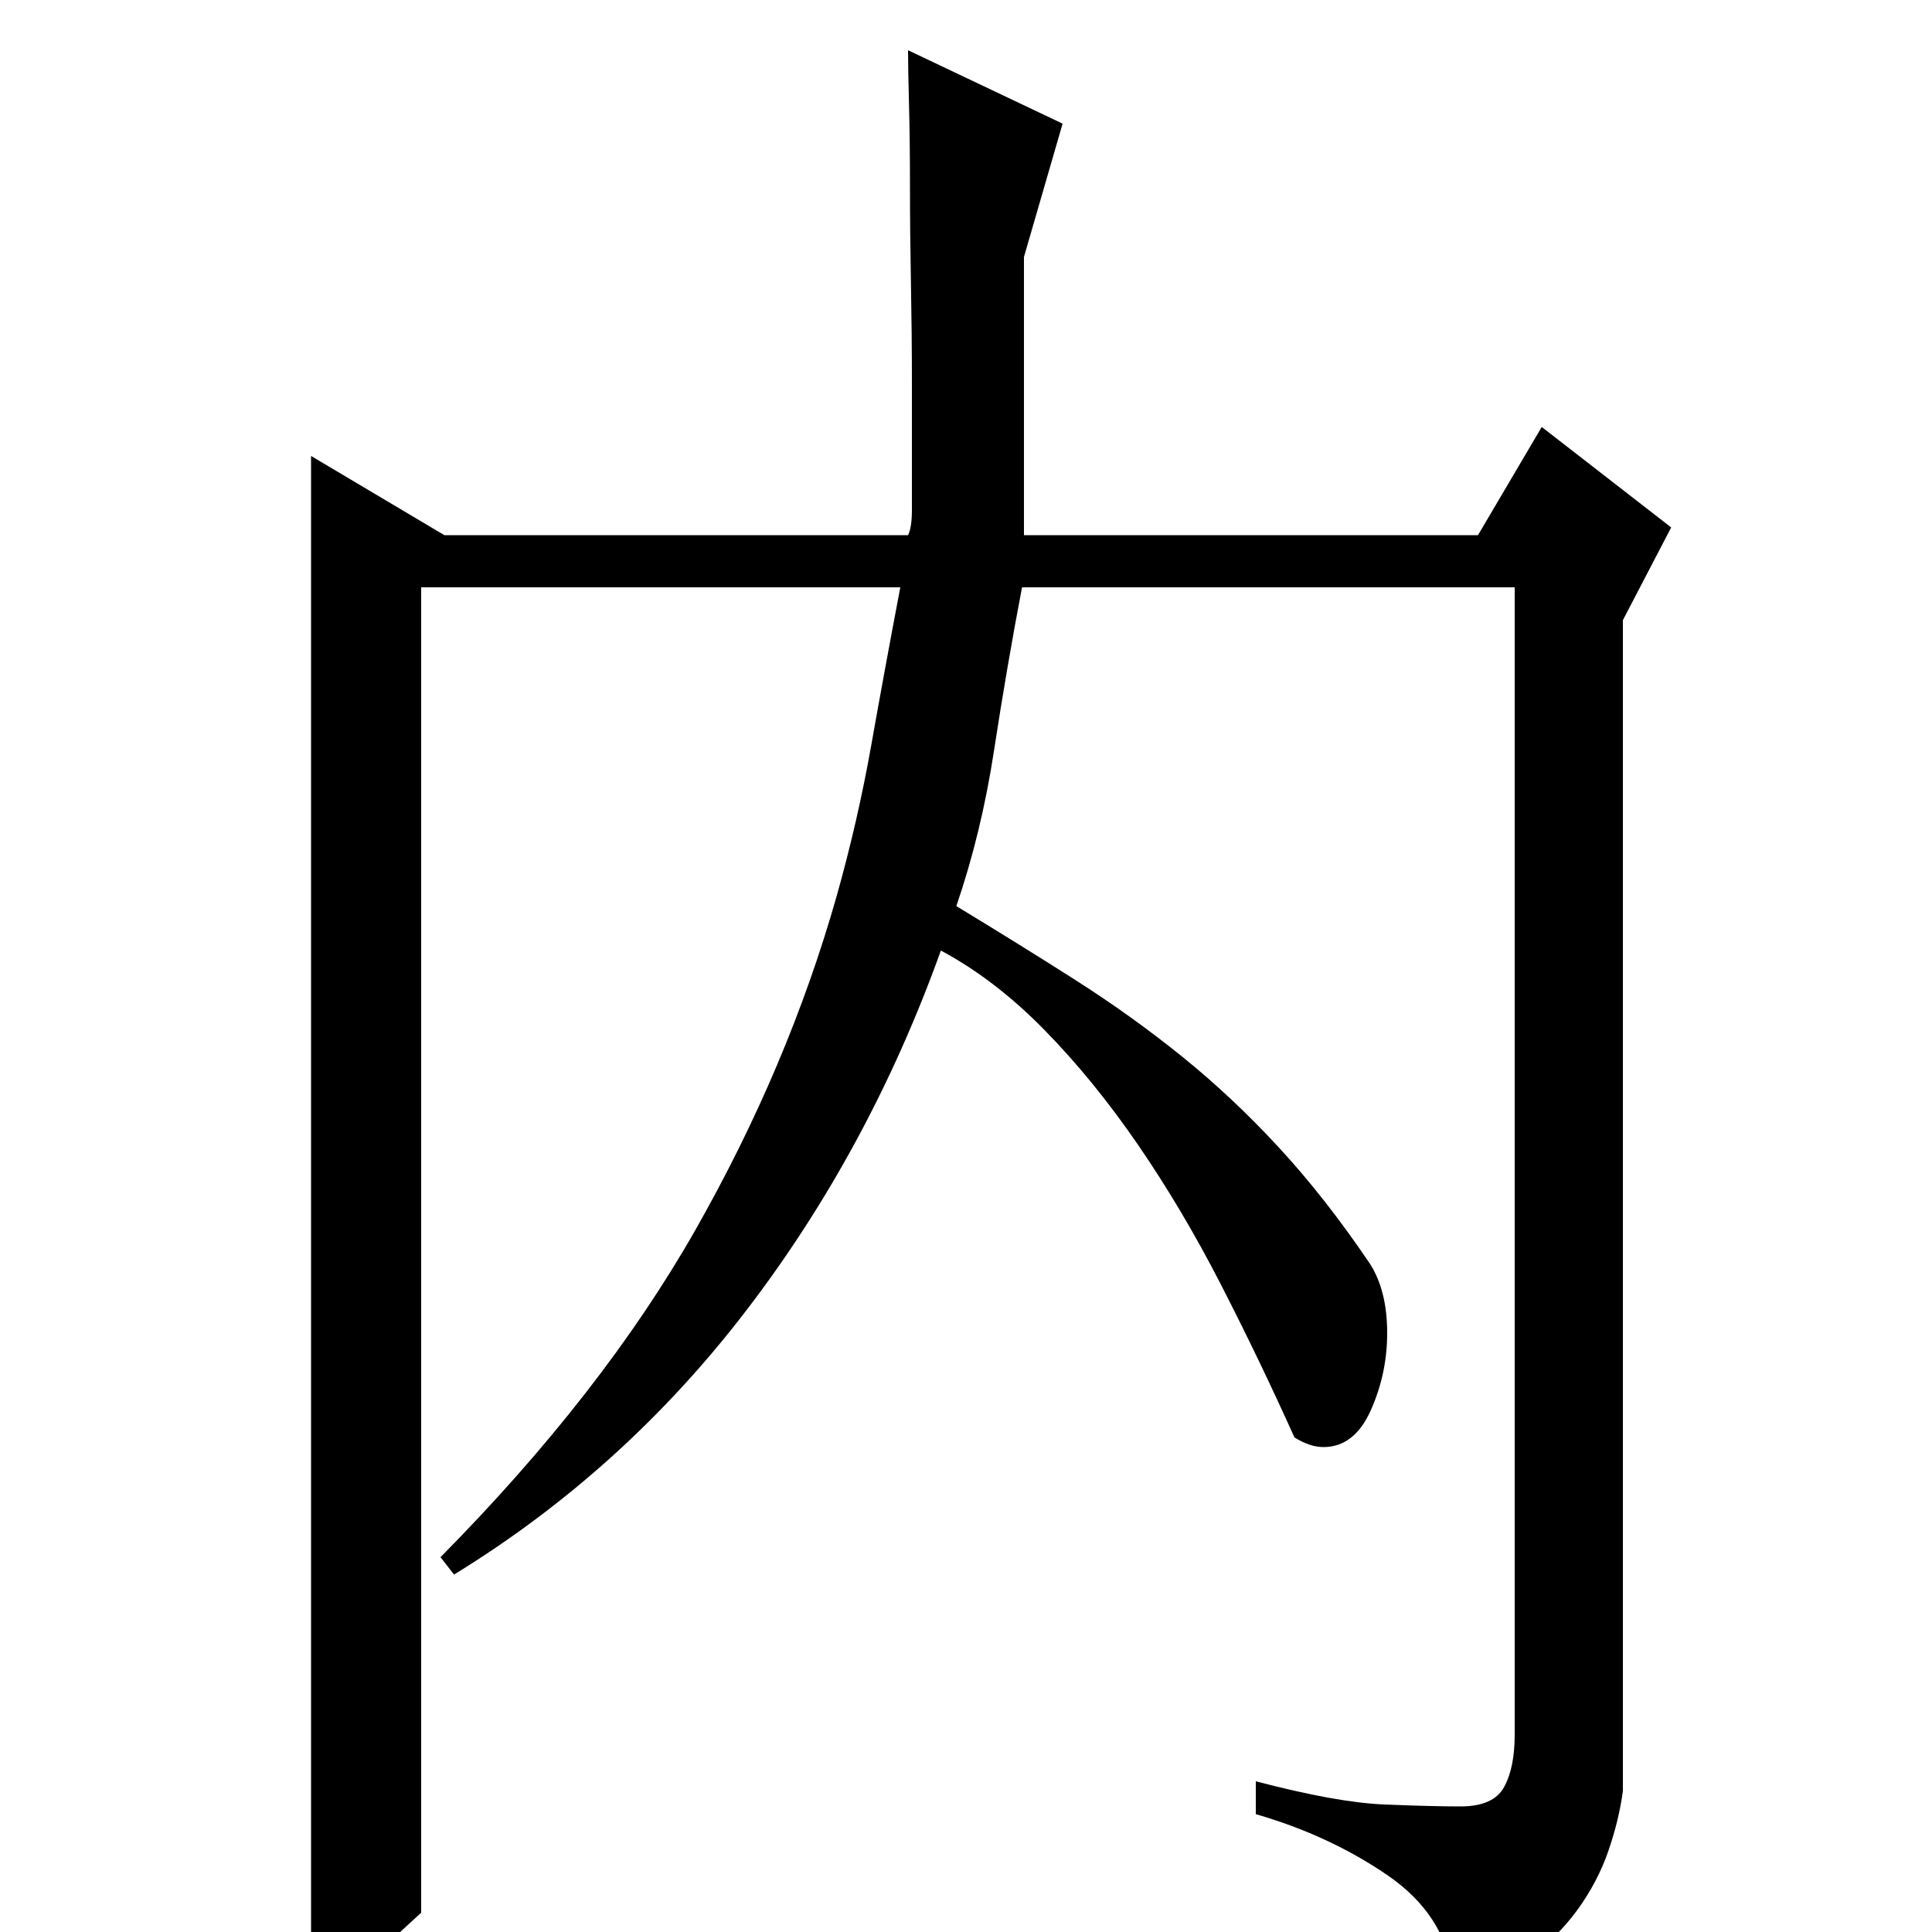 <?xml version="1.0" standalone="no"?>
<!DOCTYPE svg PUBLIC "-//W3C//DTD SVG 1.1//EN" "http://www.w3.org/Graphics/SVG/1.1/DTD/svg11.dtd" >
<svg xmlns="http://www.w3.org/2000/svg" xmlns:xlink="http://www.w3.org/1999/xlink" version="1.1" viewBox="0 -200 1000 1000">
  <g transform="matrix(1 0 0 -1 0 800)">
   <path fill="currentColor"
d="M495 531q33 -20 62 -38.5t55 -39.5t50 -47t47 -60q9 -14 9 -36q0 -21 -8.5 -40t-24.5 -19q-7 0 -15 5q-18 40 -38 79t-43 72.5t-48.5 59.5t-53.5 41q-37 -103 -100.5 -186t-151.5 -137l-7 9q84 85 132 169.5t73 172.5q11 39 18 78.5t15 81.5h-248v-686q-12 -11 -25 -23
t-32 -12v789l69 -41h240q2 4 2 13v10v56q0 25 -0.5 51.5t-0.5 50t-0.5 42.5t-0.5 28l80 -38l-20 -69v-144h235l33 56l67 -52l-25 -48v-606q-2 -15 -7.5 -31t-16 -30.5t-26.5 -26t-39 -17.5q1 1 1 9q-4 32 -34 52.5t-68 31.5v17q42 -11 66.5 -12t39.5 -1q17 0 22.5 10t5.5 27
v594h-255q-8 -42 -14.5 -84.5t-19.5 -80.5z" />
  </g>

</svg>
